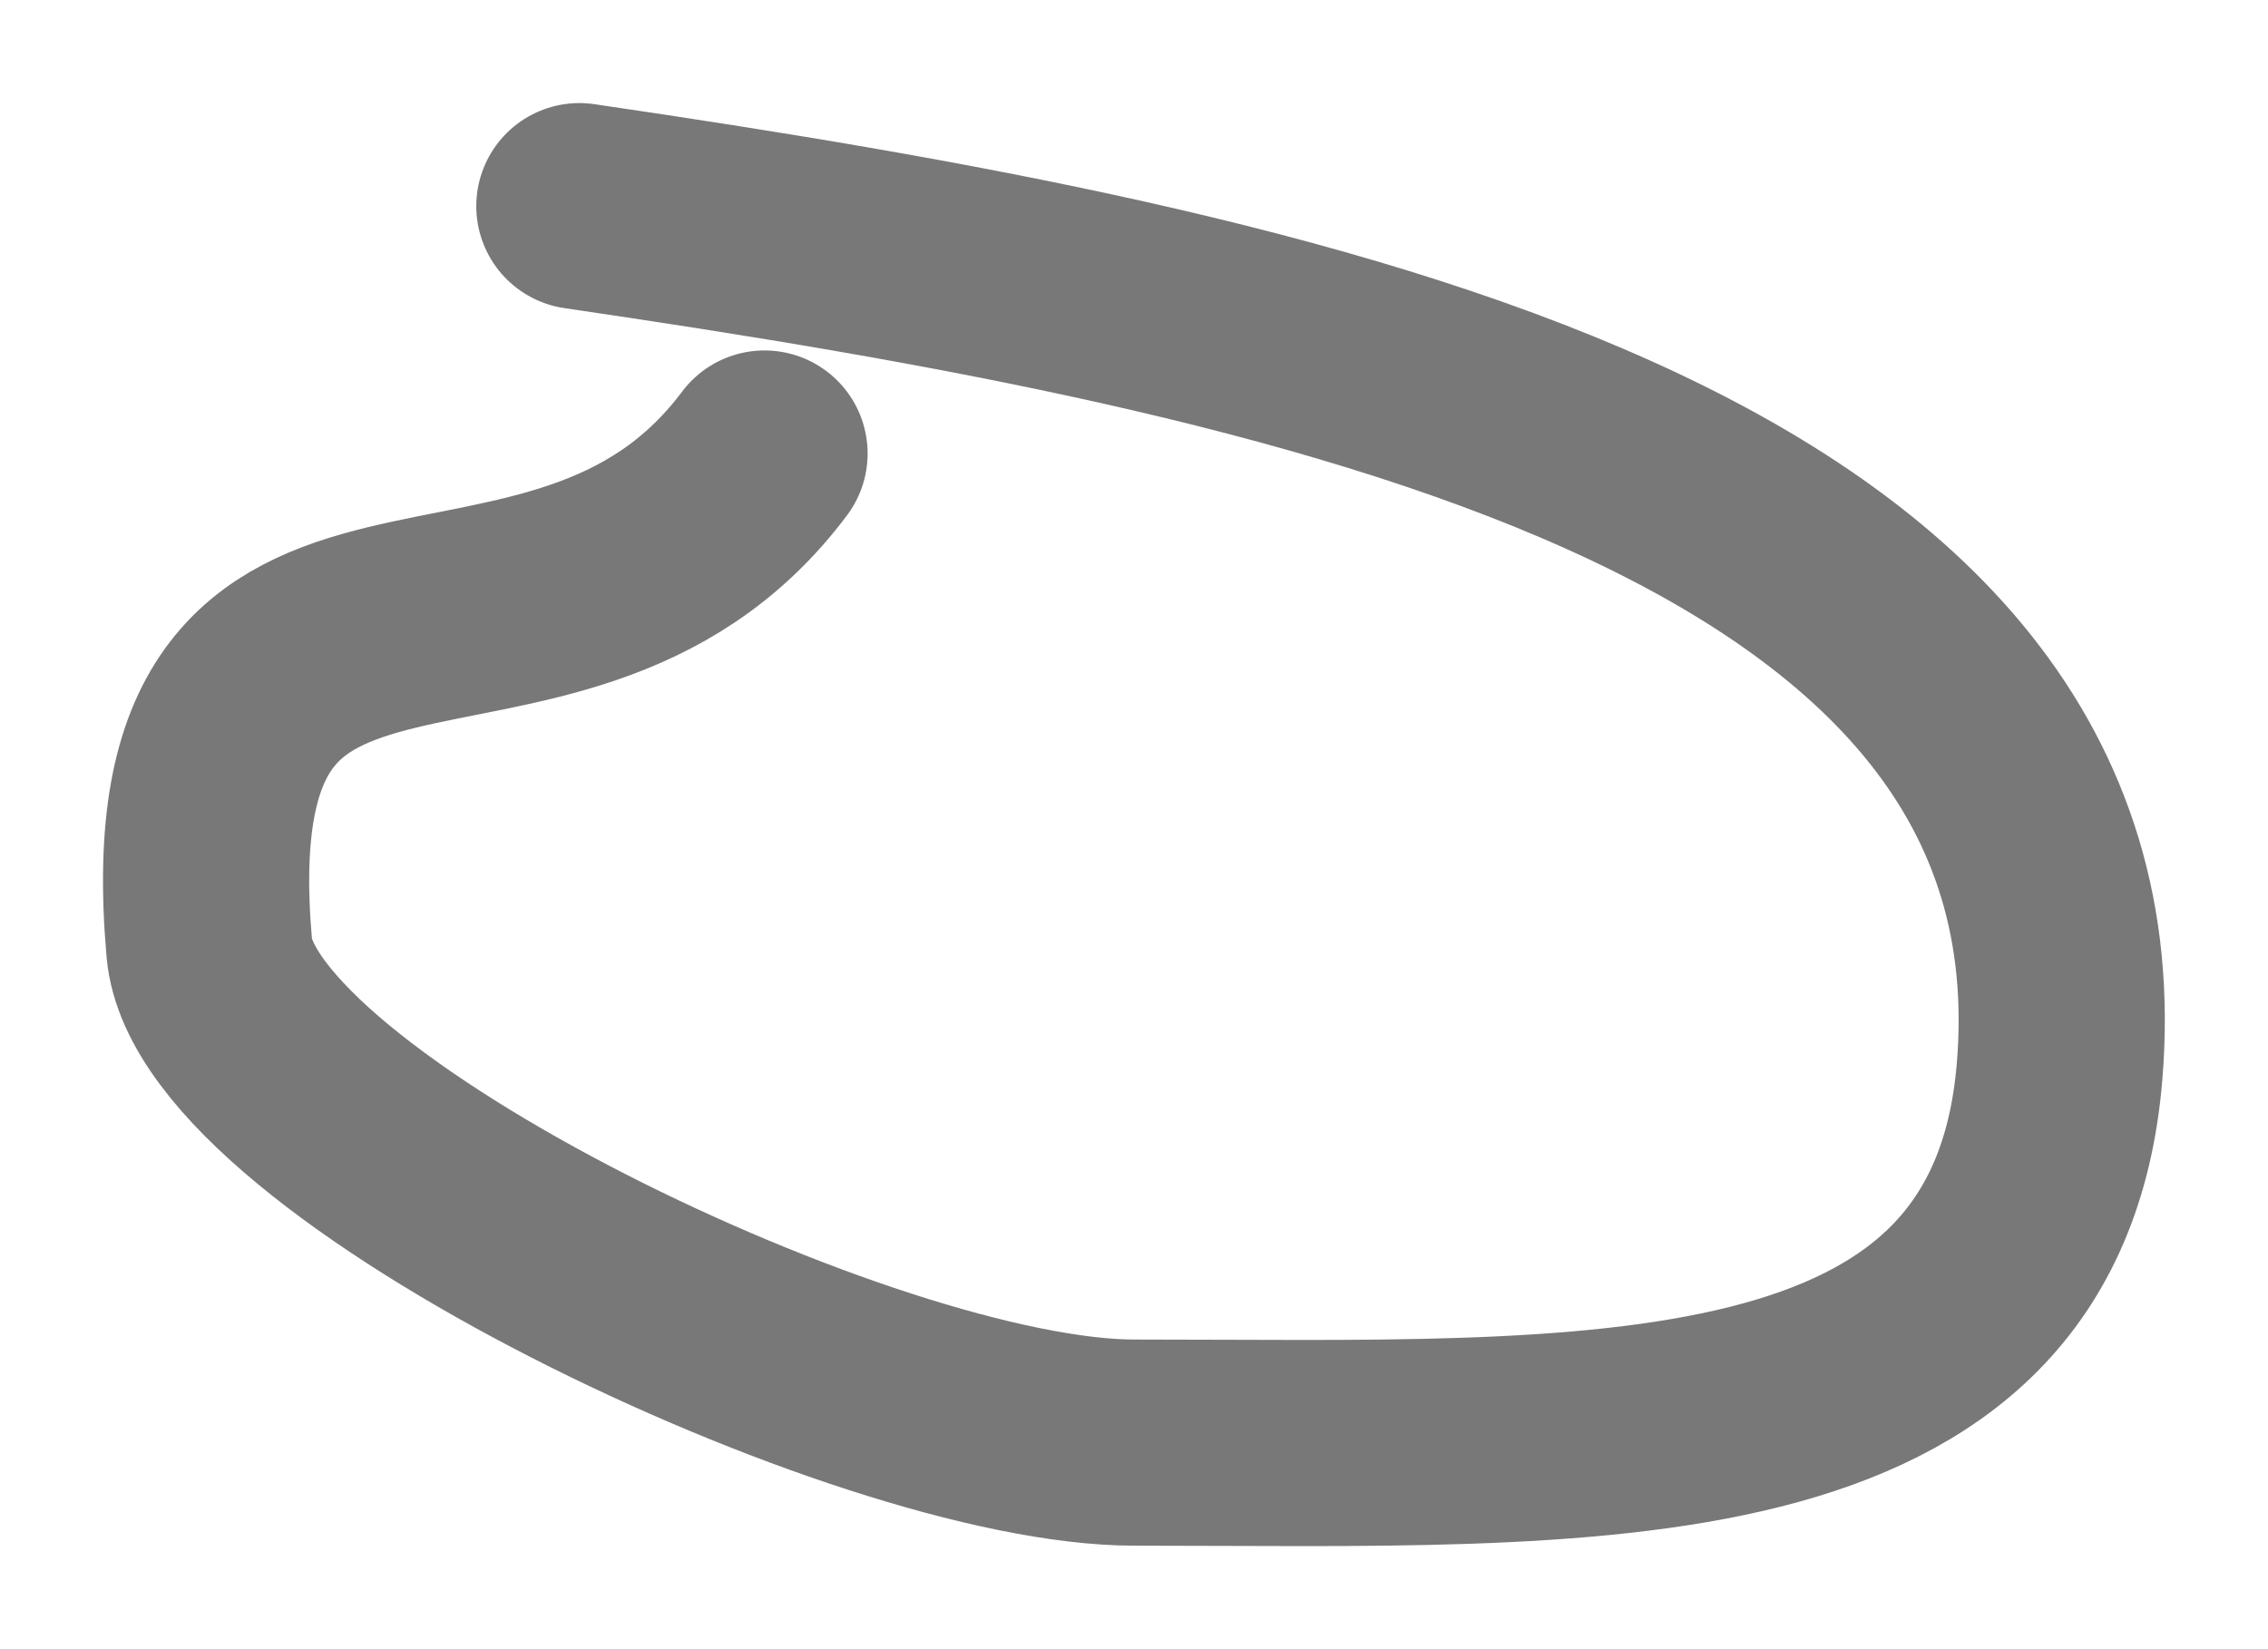 <svg width="11" height="8" viewBox="0 0 11 8" fill="none" xmlns="http://www.w3.org/2000/svg">
<path d="M2.81 1C6.32 1.515 10.23 2.308 9.989 5.199C9.828 7.135 7.706 6.998 5.502 6.998C4.21 6.998 1.095 5.509 1.015 4.599C0.811 2.281 2.683 3.569 3.708 2.2" stroke="#787878" stroke-linecap="round"/>
</svg>
